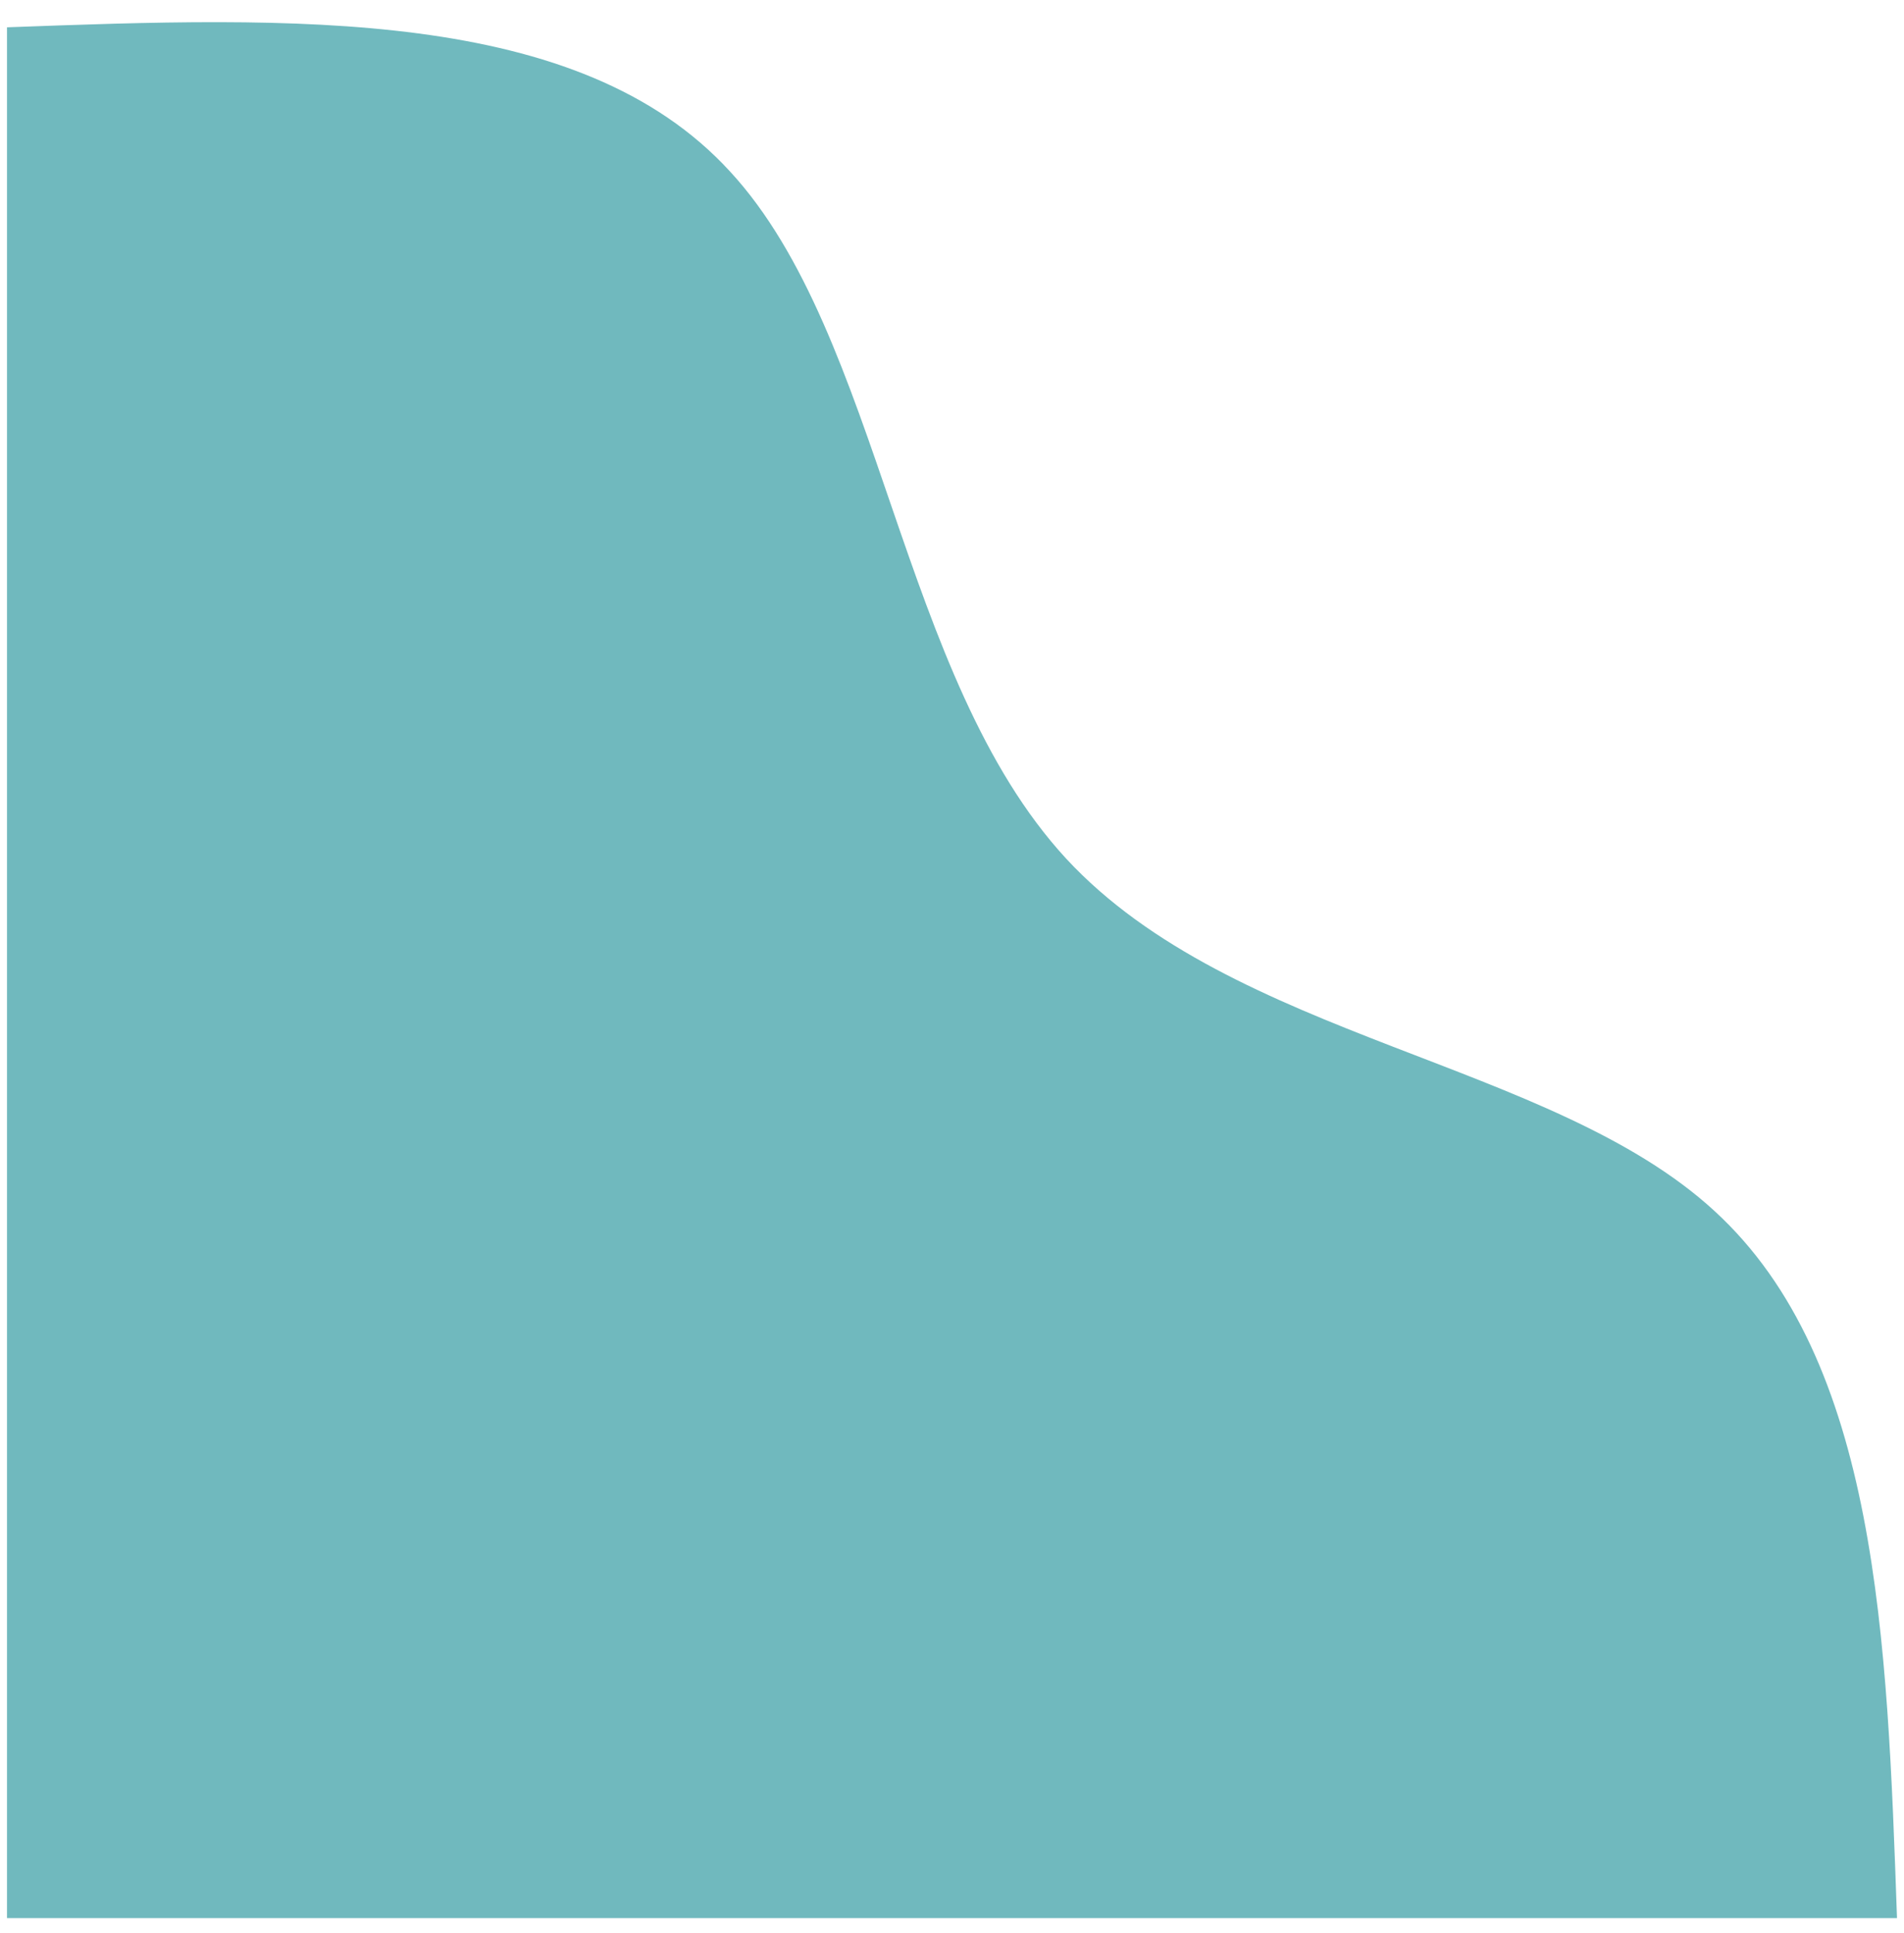 <svg width="68" height="69" viewBox="0 0 68 69" fill="none" xmlns="http://www.w3.org/2000/svg">
<path d="M0.25 0.975C10.45 0.6 20.675 0.225 26.075 6.125C31.5 12 32.1 24.175 38.075 30.65C44.05 37.1 55.4 37.875 61.225 43.225C67.075 48.575 67.4 58.525 67.75 68.475H0.25V0.975Z" fill="#70B9BE"/>
</svg>
